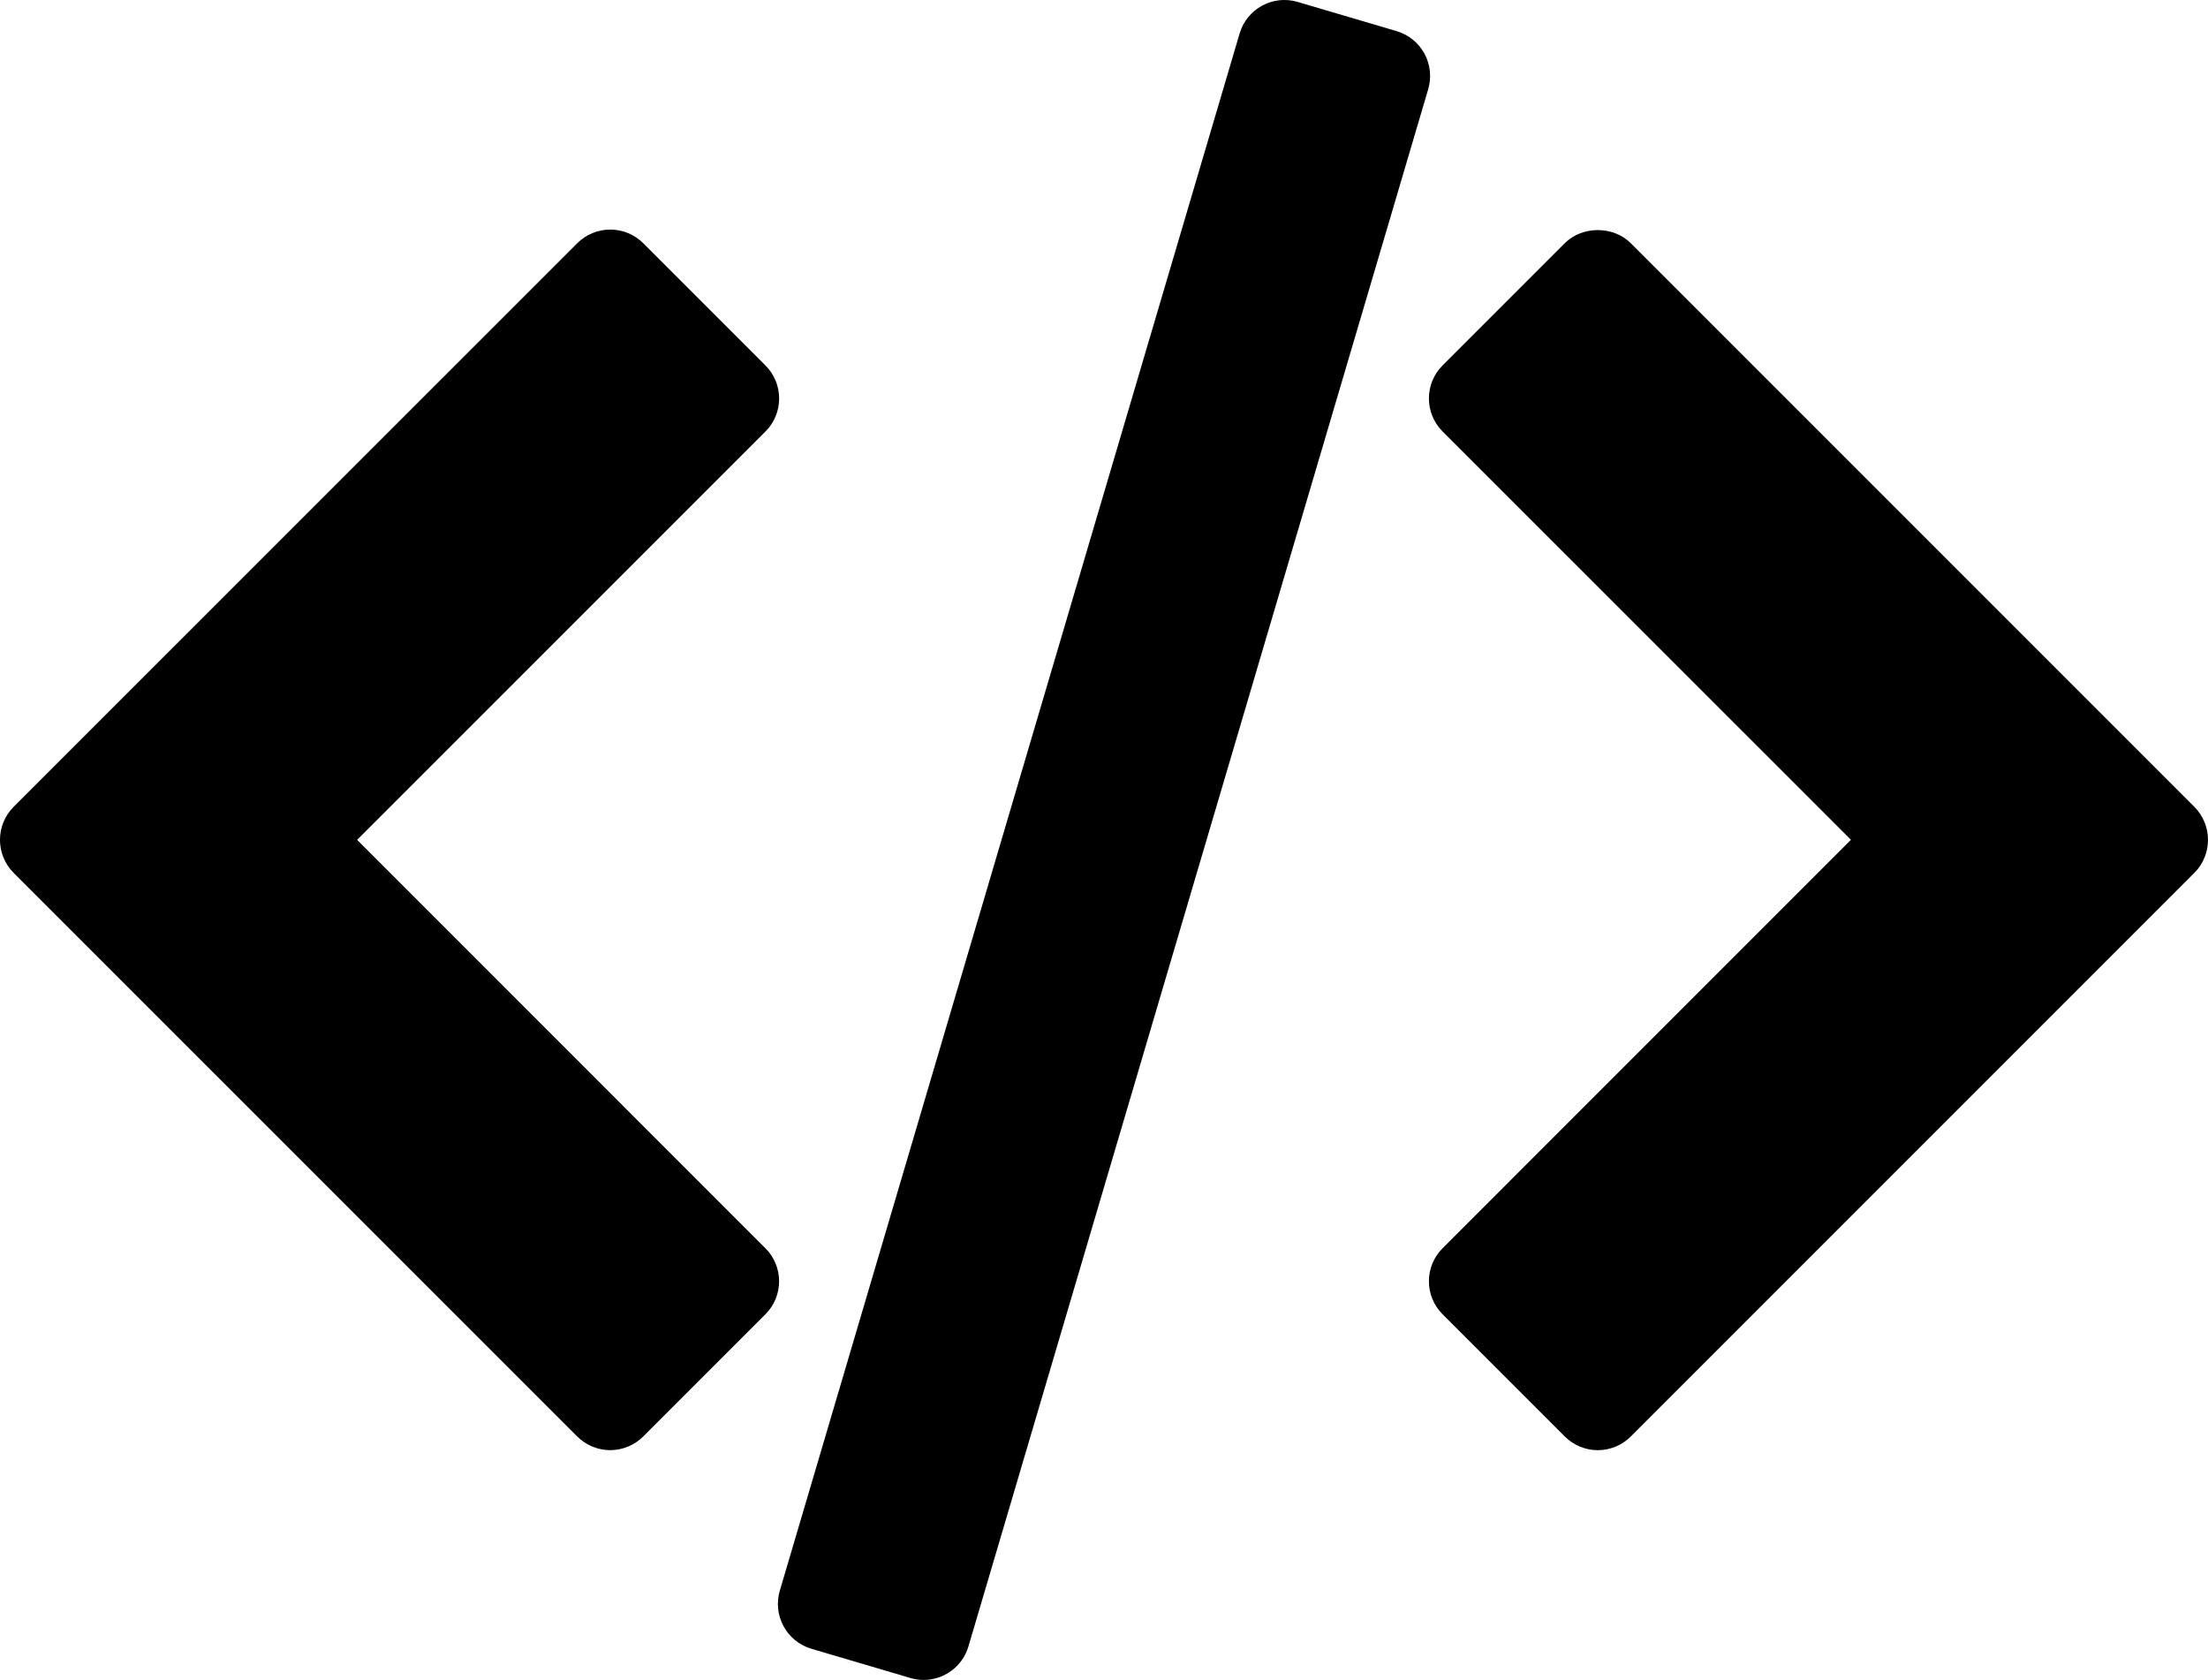 <?xml version="1.0" encoding="utf-8"?>
<!-- Generator: Adobe Illustrator 16.0.0, SVG Export Plug-In . SVG Version: 6.00 Build 0)  -->
<!DOCTYPE svg PUBLIC "-//W3C//DTD SVG 1.1//EN" "http://www.w3.org/Graphics/SVG/1.1/DTD/svg11.dtd">
<svg version="1.1" id="Capa_1" xmlns="http://www.w3.org/2000/svg" xmlns:xlink="http://www.w3.org/1999/xlink" x="0px" y="0px"
	 width="94.504px" height="71.896px" viewBox="0 11.305 94.504 71.896" enable-background="new 0 11.305 94.504 71.896"
	 xml:space="preserve">
<g>
	<g>
		<path d="M93.918,45.833L69.799,21.714c-0.75-0.75-2.076-0.75-2.826,0l-5.229,5.229c-0.781,0.781-0.781,2.047,0,2.828
			l17.478,17.475L61.744,64.725c-0.781,0.78-0.781,2.047,0,2.827l5.229,5.229c0.375,0.375,0.885,0.587,1.414,0.587
			s1.039-0.212,1.414-0.587l24.117-24.118C94.699,47.881,94.699,46.614,93.918,45.833z"/>
		<path d="M32.759,64.725L15.285,47.248l17.477-17.475c0.375-0.375,0.586-0.883,0.586-1.414c0-0.53-0.21-1.039-0.586-1.414
			l-5.229-5.229c-0.375-0.375-0.884-0.586-1.414-0.586c-0.53,0-1.039,0.211-1.414,0.586L0.585,45.833
			c-0.781,0.781-0.781,2.047,0,2.829L24.704,72.78c0.375,0.375,0.884,0.587,1.414,0.587c0.53,0,1.039-0.212,1.414-0.587l5.229-5.229
			C33.542,66.771,33.542,65.505,32.759,64.725z"/>
		<path d="M60.967,13.6c-0.254-0.466-0.682-0.812-1.189-0.962l-4.239-1.251c-1.058-0.314-2.172,0.293-2.483,1.352l-19.68,66.643
			c-0.15,0.509-0.092,1.056,0.161,1.521c0.253,0.468,0.682,0.813,1.19,0.964l4.239,1.251c0.189,0.056,0.38,0.083,0.567,0.083
			c0.863,0,1.66-0.564,1.917-1.435l19.679-66.645C61.277,14.612,61.221,14.065,60.967,13.6z"/>
	</g>
</g>
</svg>
